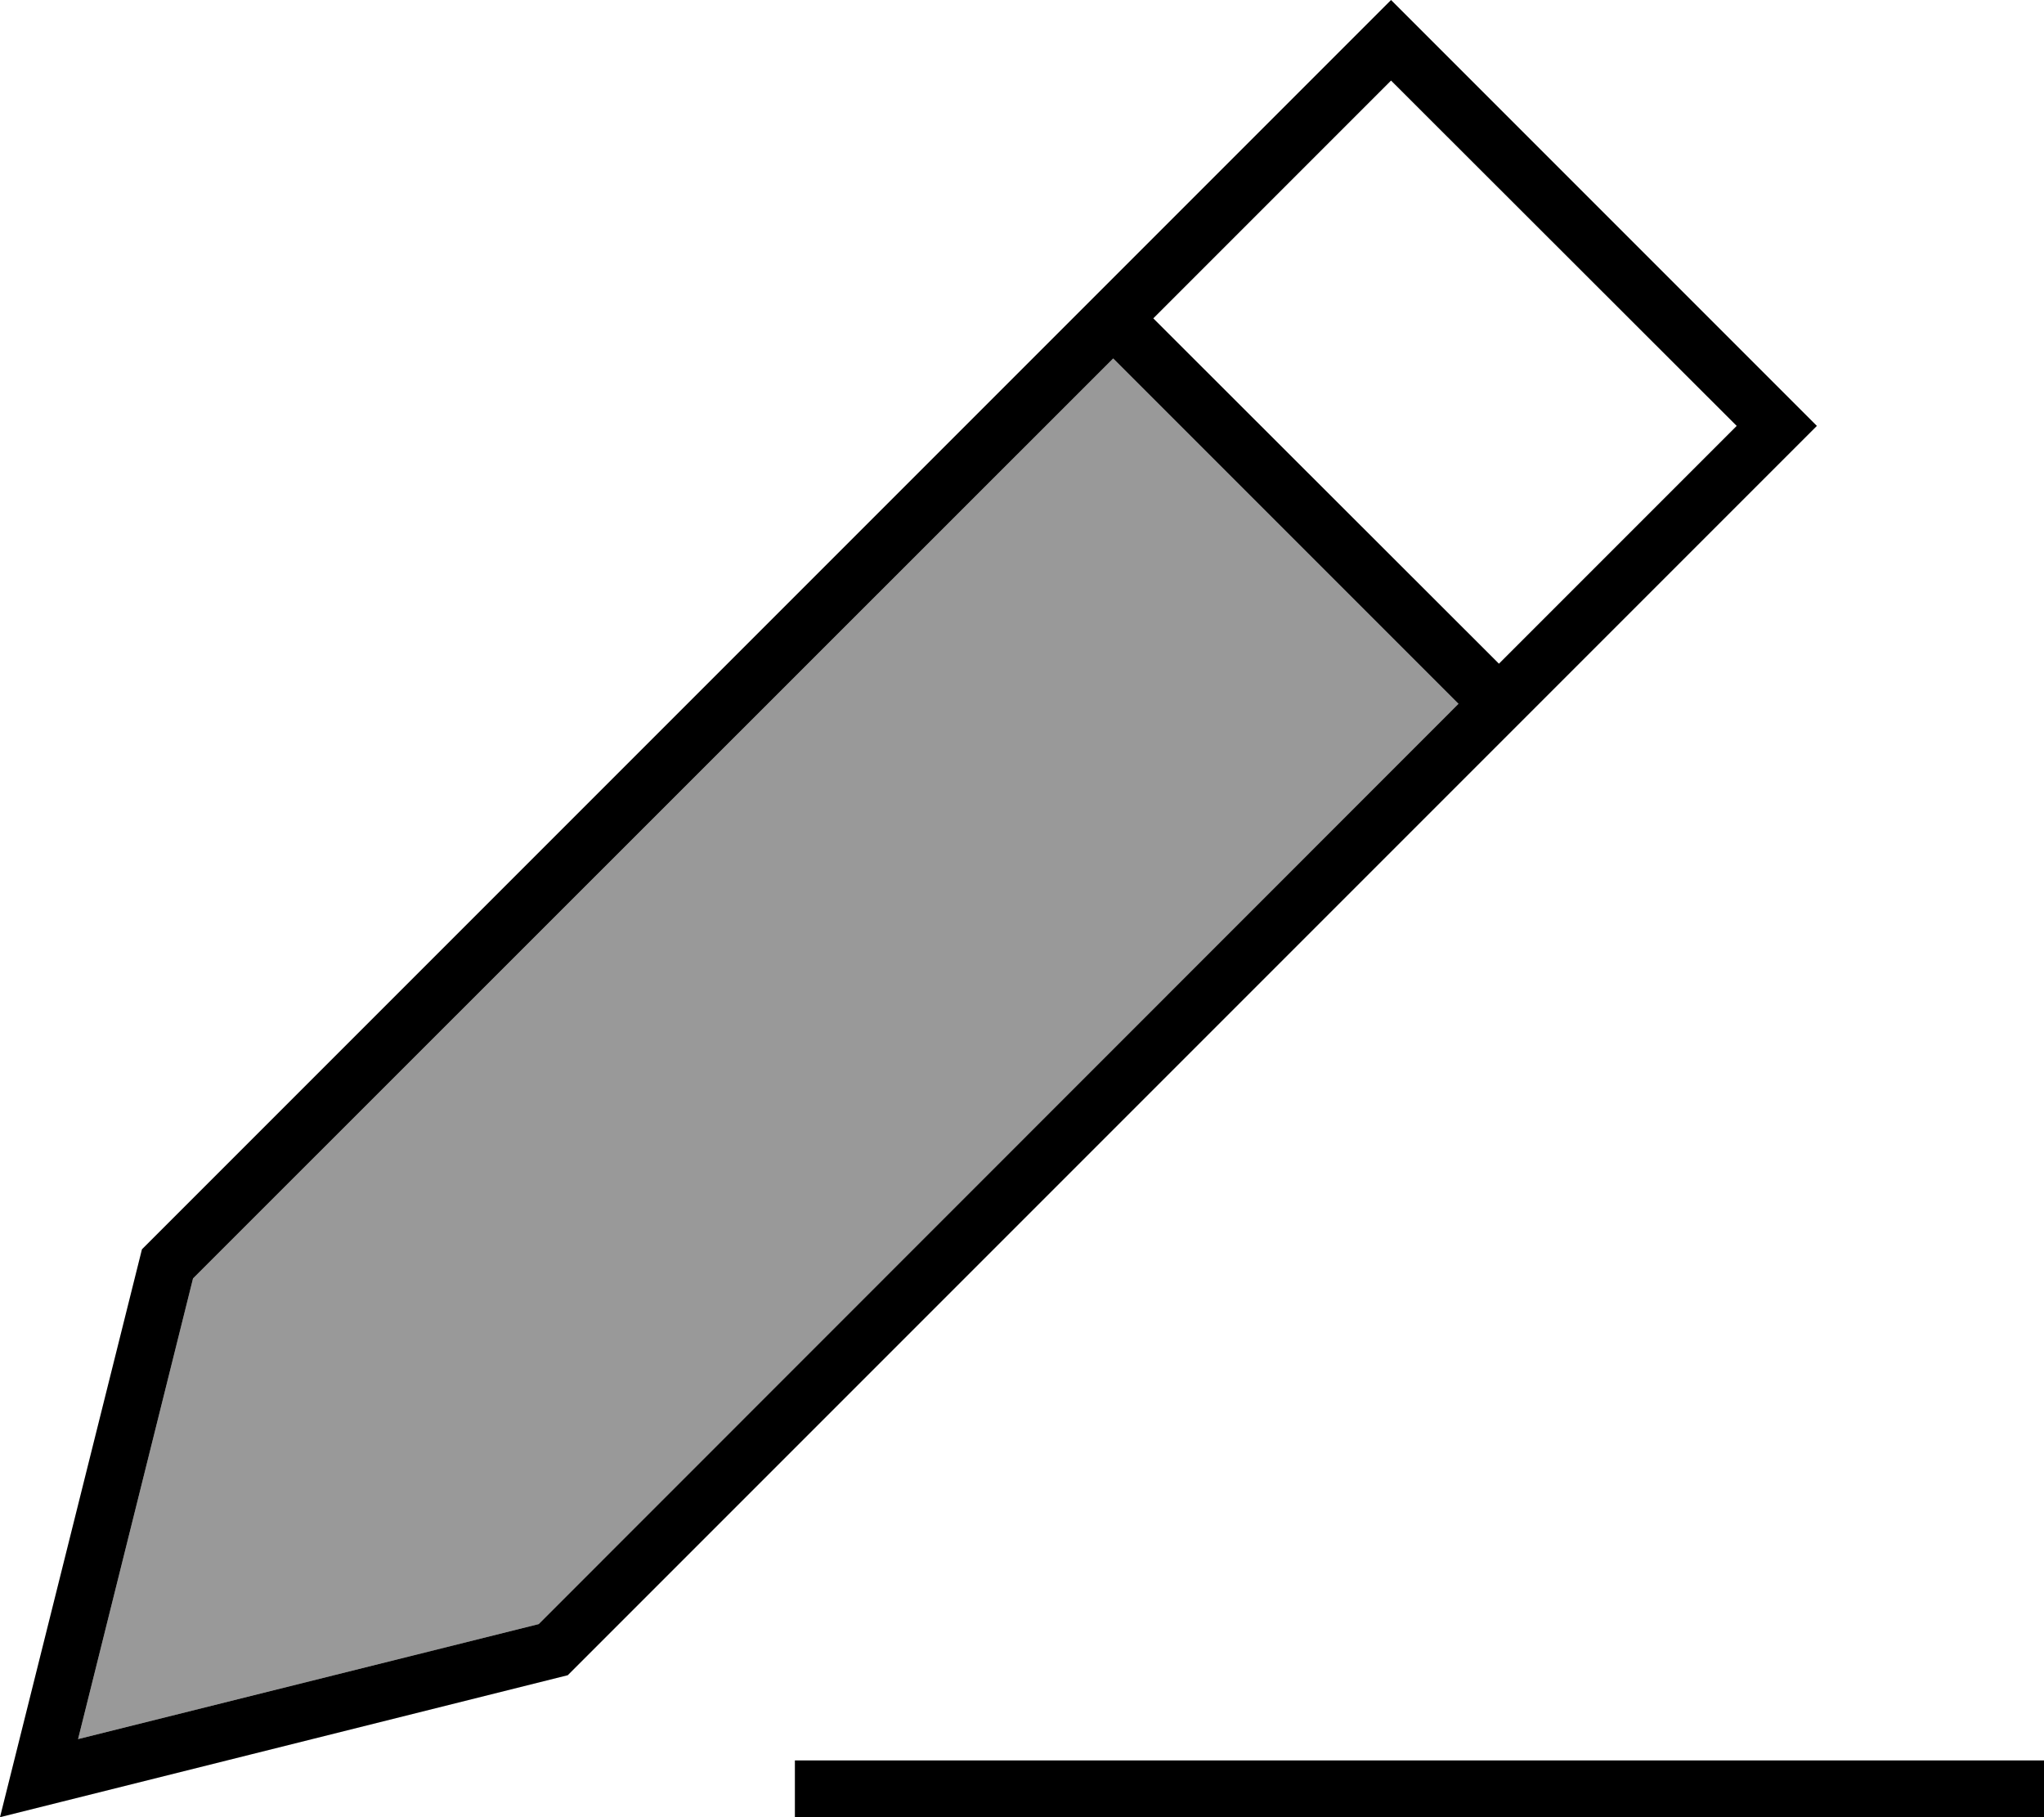 <svg xmlns="http://www.w3.org/2000/svg" viewBox="0 0 576 512"><defs><style>.fa-secondary{opacity:.4}</style></defs><path class="fa-secondary" d="M22 490L54.4 360.2 313.7 101 411 198.3 151.8 457.6 22 490z"/><path class="fa-primary" d="M4.4 494.4L0 512l17.6-4.4L160 472 500.7 131.3 512 120l-11.3-11.3L403.3 11.3 392 0 380.7 11.3 40 352 4.4 494.4zM22 490L54.4 360.2 313.7 101 411 198.3 151.8 457.6 22 490zM489.4 120l-67 67L325 89.7l67-67L489.4 120zM232 496l-8 0 0 16 8 0 336 0 8 0 0-16-8 0-336 0z"/></svg>